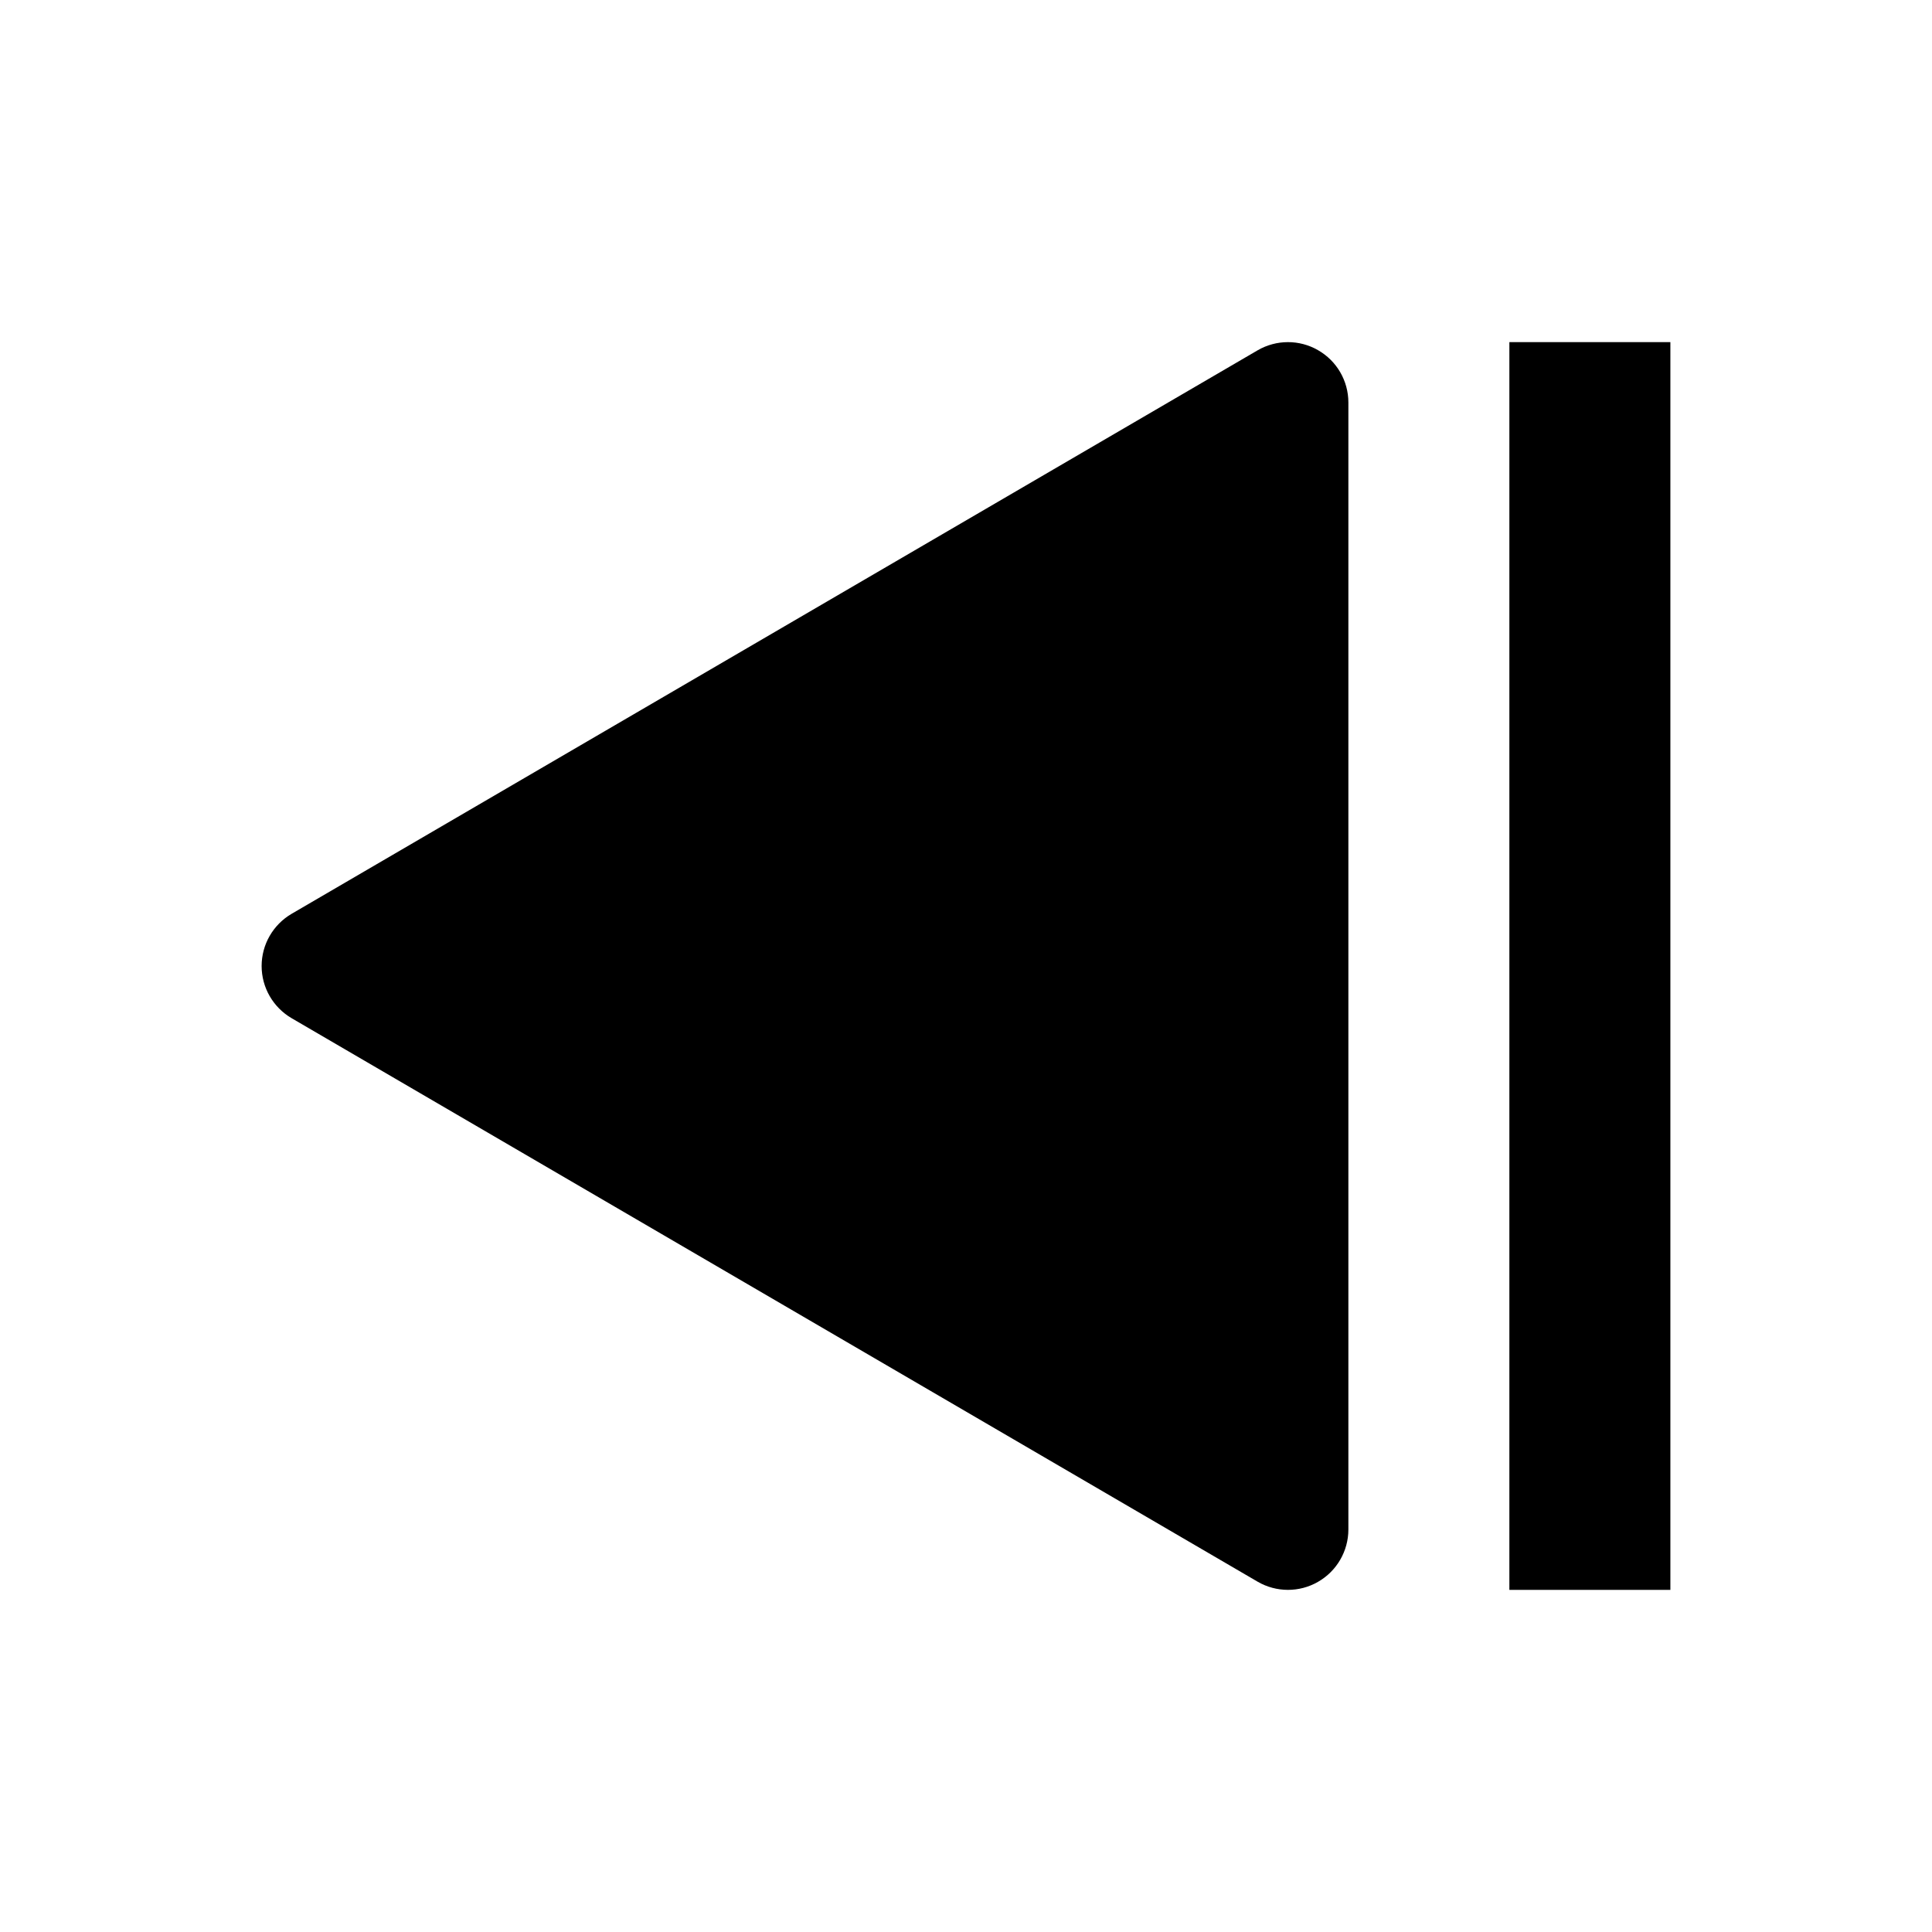 <svg width="24" height="24" viewBox="0 0 24 24" xmlns="http://www.w3.org/2000/svg">
    <path d="M16.373 4.35C16.606 4.483 16.75 4.731 16.75 5V19C16.75 19.268 16.606 19.517 16.373 19.65C16.141 19.784 15.854 19.783 15.622 19.648L3.622 12.648C3.392 12.513 3.25 12.267 3.25 12C3.25 11.733 3.392 11.487 3.622 11.352L15.622 4.352C15.854 4.217 16.141 4.216 16.373 4.35Z"/>
    <path fill-rule="evenodd" clip-rule="evenodd" d="M18.75 19.75V4.25H20.75V19.75H18.75Z"/>
</svg>
